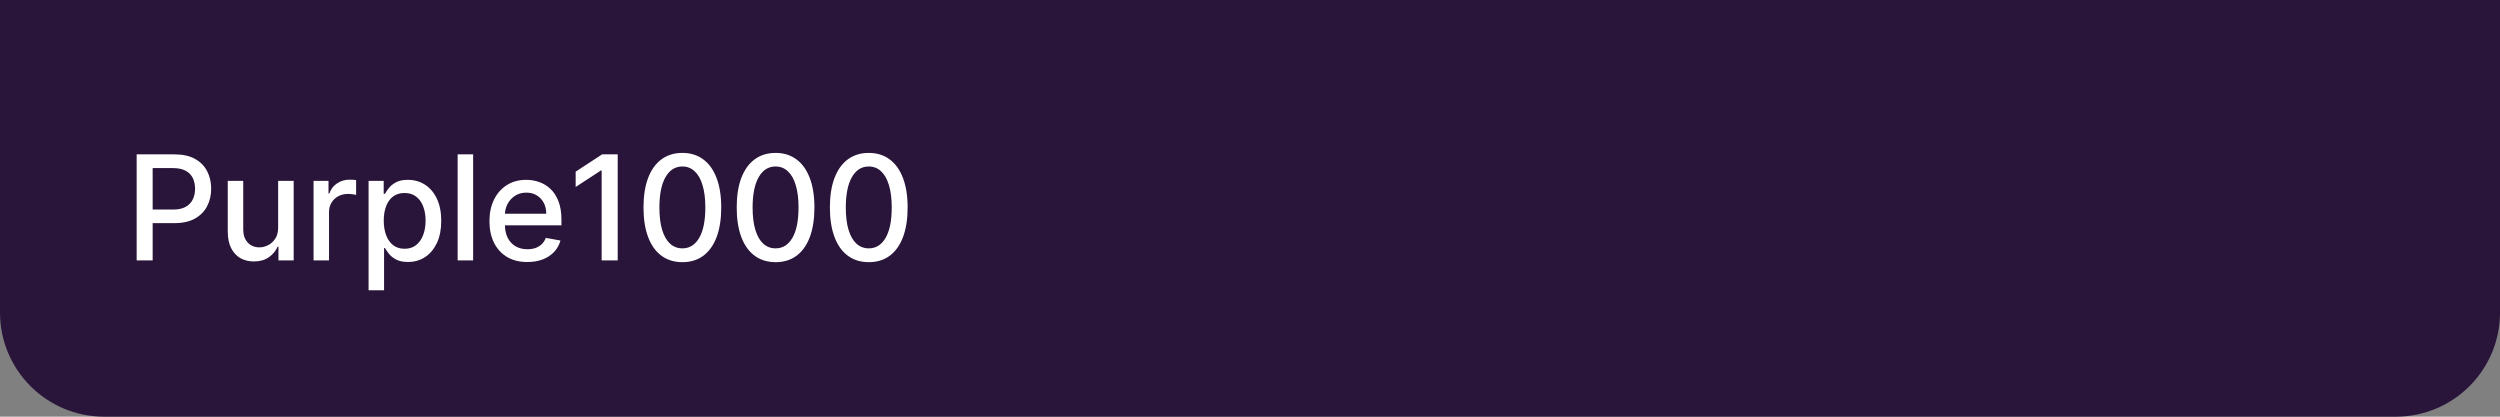 <svg width="240" height="40" viewBox="0 0 240 40" fill="none" xmlns="http://www.w3.org/2000/svg">
<rect x="0" y="0" width="240" height="40" fill="#808080" stroke="none"/>
<path d="M0 0H240V30C240 35.523 235.523 40 230 40H10C4.477 40 0 35.523 0 30V0Z" fill="#29143A"/>
<path d="M13.119 25V14.818H16.748C17.54 14.818 18.196 14.962 18.717 15.251C19.237 15.539 19.626 15.934 19.885 16.434C20.143 16.931 20.273 17.491 20.273 18.114C20.273 18.741 20.142 19.304 19.88 19.805C19.621 20.302 19.23 20.696 18.707 20.988C18.186 21.276 17.532 21.421 16.743 21.421H14.247V20.118H16.604C17.104 20.118 17.51 20.032 17.822 19.859C18.133 19.684 18.362 19.445 18.508 19.143C18.654 18.842 18.727 18.499 18.727 18.114C18.727 17.73 18.654 17.389 18.508 17.09C18.362 16.792 18.132 16.558 17.817 16.389C17.505 16.22 17.094 16.136 16.584 16.136H14.655V25H13.119ZM26.702 21.833V17.364H28.193V25H26.732V23.678H26.652C26.476 24.085 26.195 24.425 25.807 24.697C25.422 24.965 24.943 25.099 24.37 25.099C23.88 25.099 23.445 24.992 23.067 24.776C22.693 24.558 22.398 24.234 22.183 23.807C21.97 23.379 21.864 22.851 21.864 22.221V17.364H23.351V22.042C23.351 22.562 23.495 22.977 23.783 23.285C24.072 23.593 24.446 23.747 24.907 23.747C25.185 23.747 25.462 23.678 25.737 23.538C26.016 23.399 26.246 23.189 26.428 22.907C26.614 22.625 26.705 22.267 26.702 21.833ZM30.101 25V17.364H31.537V18.577H31.617C31.756 18.166 32.001 17.843 32.353 17.607C32.707 17.369 33.108 17.249 33.556 17.249C33.649 17.249 33.758 17.253 33.884 17.259C34.013 17.266 34.114 17.274 34.187 17.284V18.706C34.127 18.689 34.022 18.671 33.869 18.651C33.717 18.628 33.564 18.616 33.412 18.616C33.06 18.616 32.747 18.691 32.472 18.84C32.2 18.986 31.985 19.19 31.826 19.452C31.667 19.71 31.587 20.005 31.587 20.337V25H30.101ZM35.384 27.864V17.364H36.835V18.602H36.96C37.046 18.442 37.17 18.259 37.332 18.05C37.495 17.841 37.72 17.659 38.009 17.503C38.297 17.344 38.678 17.264 39.152 17.264C39.769 17.264 40.319 17.42 40.803 17.732C41.286 18.043 41.666 18.492 41.941 19.079C42.219 19.666 42.359 20.371 42.359 21.197C42.359 22.022 42.221 22.73 41.946 23.32C41.671 23.906 41.293 24.359 40.813 24.677C40.332 24.992 39.783 25.149 39.167 25.149C38.703 25.149 38.324 25.071 38.029 24.916C37.737 24.76 37.508 24.577 37.342 24.369C37.177 24.16 37.049 23.974 36.96 23.812H36.87V27.864H35.384ZM36.84 21.182C36.84 21.719 36.918 22.189 37.074 22.594C37.23 22.998 37.455 23.315 37.75 23.543C38.045 23.769 38.406 23.881 38.834 23.881C39.278 23.881 39.649 23.764 39.947 23.528C40.246 23.29 40.471 22.967 40.624 22.559C40.779 22.151 40.857 21.692 40.857 21.182C40.857 20.678 40.781 20.226 40.629 19.825C40.48 19.424 40.254 19.107 39.953 18.875C39.654 18.643 39.281 18.527 38.834 18.527C38.403 18.527 38.038 18.638 37.74 18.86C37.445 19.082 37.221 19.392 37.069 19.79C36.916 20.188 36.84 20.651 36.84 21.182ZM45.421 14.818V25H43.934V14.818H45.421ZM50.622 25.154C49.869 25.154 49.221 24.993 48.678 24.672C48.138 24.347 47.72 23.891 47.425 23.305C47.133 22.715 46.987 22.024 46.987 21.232C46.987 20.449 47.133 19.76 47.425 19.163C47.72 18.567 48.131 18.101 48.658 17.766C49.188 17.432 49.808 17.264 50.517 17.264C50.948 17.264 51.366 17.335 51.77 17.478C52.175 17.62 52.538 17.844 52.859 18.149C53.18 18.454 53.434 18.85 53.62 19.337C53.805 19.821 53.898 20.41 53.898 21.102V21.629H47.828V20.516H52.441C52.441 20.125 52.362 19.778 52.203 19.477C52.044 19.172 51.82 18.931 51.532 18.756C51.246 18.58 50.912 18.492 50.527 18.492C50.11 18.492 49.745 18.595 49.434 18.8C49.125 19.003 48.887 19.268 48.718 19.596C48.552 19.921 48.469 20.274 48.469 20.655V21.525C48.469 22.035 48.559 22.47 48.737 22.827C48.92 23.185 49.173 23.459 49.498 23.648C49.823 23.833 50.203 23.926 50.637 23.926C50.918 23.926 51.175 23.886 51.407 23.807C51.639 23.724 51.84 23.601 52.009 23.439C52.178 23.276 52.307 23.076 52.397 22.837L53.804 23.091C53.691 23.505 53.489 23.868 53.197 24.18C52.909 24.488 52.546 24.728 52.108 24.901C51.674 25.07 51.179 25.154 50.622 25.154ZM59.3 14.818V25H57.759V16.359H57.7L55.263 17.95V16.479L57.804 14.818H59.3ZM65.509 25.169C64.724 25.166 64.053 24.959 63.496 24.548C62.939 24.137 62.513 23.538 62.218 22.753C61.923 21.967 61.776 21.021 61.776 19.914C61.776 18.81 61.923 17.867 62.218 17.085C62.517 16.303 62.944 15.706 63.501 15.296C64.061 14.884 64.731 14.679 65.509 14.679C66.288 14.679 66.956 14.886 67.513 15.3C68.07 15.711 68.496 16.308 68.791 17.09C69.089 17.869 69.238 18.81 69.238 19.914C69.238 21.024 69.091 21.972 68.796 22.758C68.501 23.54 68.075 24.138 67.518 24.553C66.961 24.963 66.292 25.169 65.509 25.169ZM65.509 23.842C66.199 23.842 66.737 23.505 67.125 22.832C67.516 22.16 67.712 21.187 67.712 19.914C67.712 19.069 67.622 18.355 67.443 17.771C67.268 17.185 67.014 16.741 66.683 16.439C66.355 16.134 65.963 15.982 65.509 15.982C64.823 15.982 64.285 16.32 63.894 16.996C63.502 17.672 63.305 18.645 63.302 19.914C63.302 20.762 63.39 21.48 63.566 22.067C63.745 22.65 63.998 23.093 64.326 23.394C64.654 23.692 65.049 23.842 65.509 23.842ZM74.457 25.169C73.671 25.166 73 24.959 72.443 24.548C71.886 24.137 71.46 23.538 71.165 22.753C70.87 21.967 70.723 21.021 70.723 19.914C70.723 18.81 70.87 17.867 71.165 17.085C71.464 16.303 71.891 15.706 72.448 15.296C73.008 14.884 73.678 14.679 74.457 14.679C75.235 14.679 75.903 14.886 76.46 15.3C77.017 15.711 77.443 16.308 77.738 17.09C78.036 17.869 78.185 18.81 78.185 19.914C78.185 21.024 78.038 21.972 77.743 22.758C77.448 23.54 77.022 24.138 76.465 24.553C75.908 24.963 75.239 25.169 74.457 25.169ZM74.457 23.842C75.146 23.842 75.684 23.505 76.072 22.832C76.463 22.16 76.659 21.187 76.659 19.914C76.659 19.069 76.569 18.355 76.39 17.771C76.215 17.185 75.961 16.741 75.63 16.439C75.302 16.134 74.911 15.982 74.457 15.982C73.77 15.982 73.232 16.32 72.841 16.996C72.45 17.672 72.252 18.645 72.249 19.914C72.249 20.762 72.337 21.48 72.513 22.067C72.692 22.65 72.945 23.093 73.273 23.394C73.601 23.692 73.996 23.842 74.457 23.842ZM83.404 25.169C82.618 25.166 81.947 24.959 81.39 24.548C80.833 24.137 80.407 23.538 80.112 22.753C79.817 21.967 79.67 21.021 79.67 19.914C79.67 18.81 79.817 17.867 80.112 17.085C80.411 16.303 80.838 15.706 81.395 15.296C81.955 14.884 82.625 14.679 83.404 14.679C84.183 14.679 84.85 14.886 85.407 15.3C85.964 15.711 86.39 16.308 86.685 17.09C86.983 17.869 87.132 18.81 87.132 19.914C87.132 21.024 86.985 21.972 86.69 22.758C86.395 23.54 85.969 24.138 85.412 24.553C84.855 24.963 84.186 25.169 83.404 25.169ZM83.404 23.842C84.093 23.842 84.632 23.505 85.019 22.832C85.41 22.16 85.606 21.187 85.606 19.914C85.606 19.069 85.516 18.355 85.338 17.771C85.162 17.185 84.908 16.741 84.577 16.439C84.249 16.134 83.858 15.982 83.404 15.982C82.718 15.982 82.179 16.32 81.788 16.996C81.397 17.672 81.2 18.645 81.196 19.914C81.196 20.762 81.284 21.48 81.46 22.067C81.639 22.65 81.892 23.093 82.22 23.394C82.549 23.692 82.943 23.842 83.404 23.842Z" fill="white"/>
</svg>
